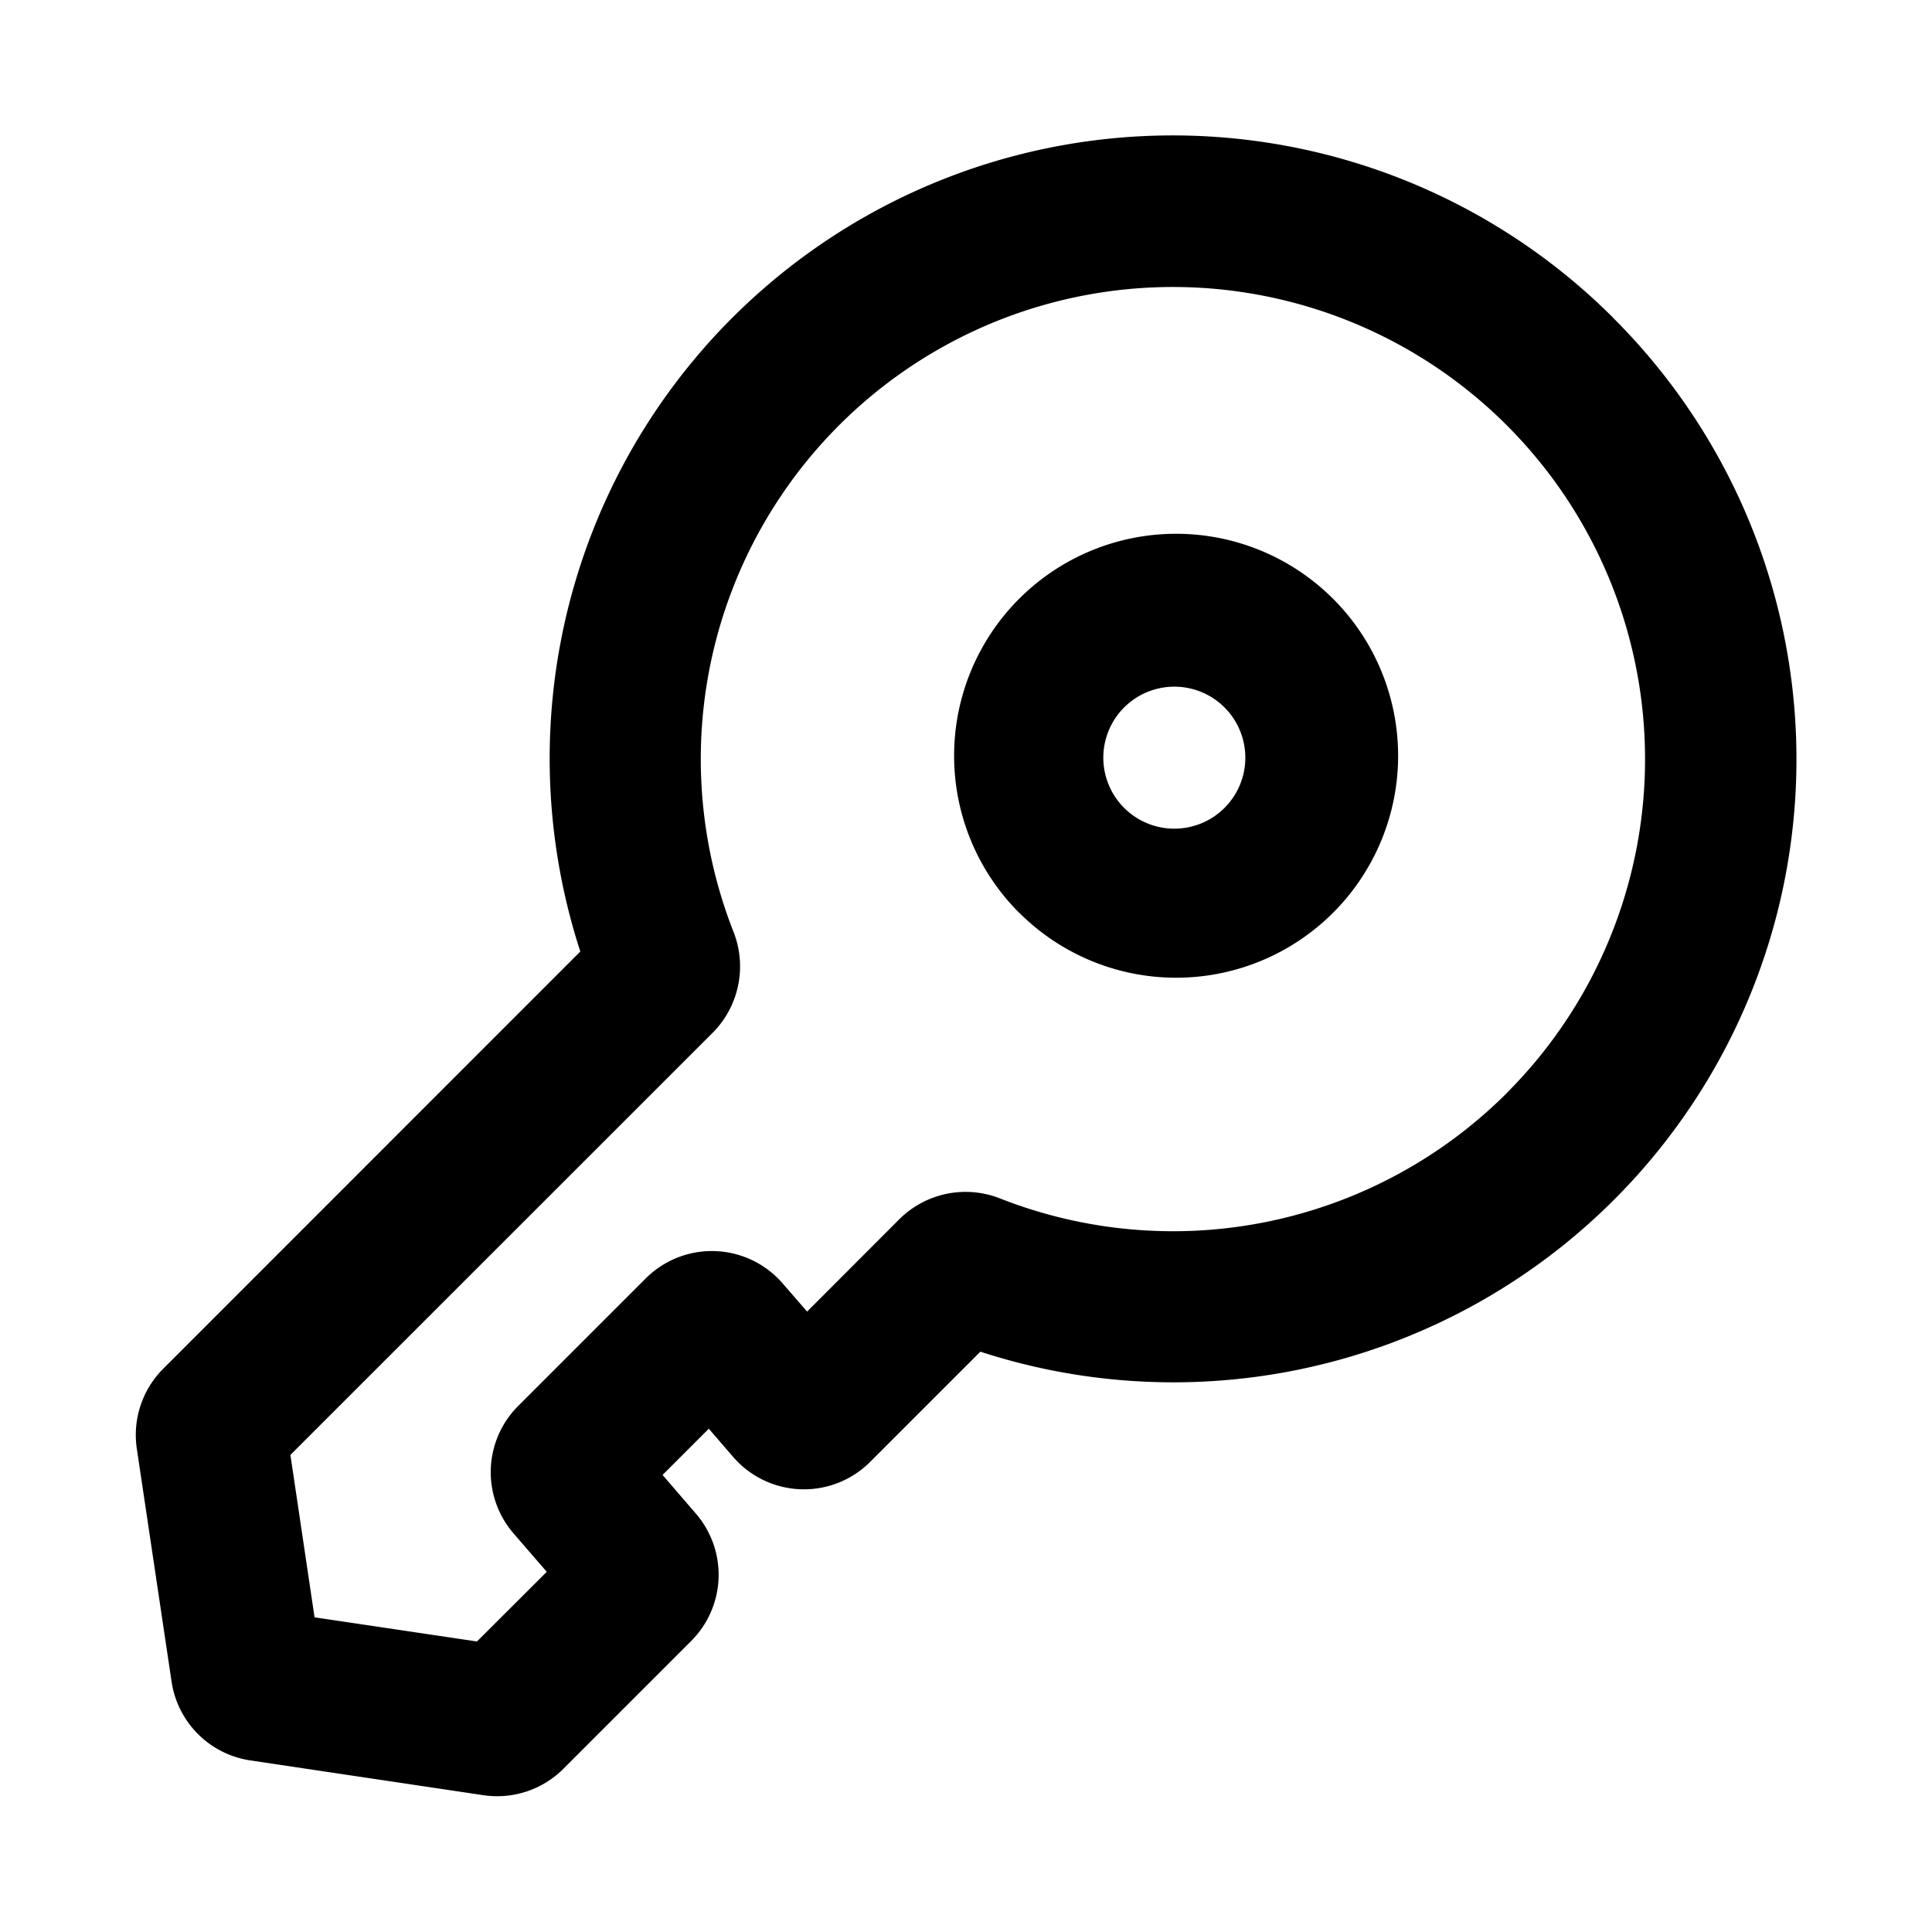 <svg xmlns="http://www.w3.org/2000/svg" width="16" height="16" fill="currentColor" viewBox="0 0 16 16">
  <path fill="#000" fill-rule="evenodd" d="M12.48 9.05a3.91 3.91 0 1 0-6.405-1.332.78.78 0 0 1-.173.835l-3.497 3.496.2 1.345 1.345.2.578-.577-.275-.318a.775.775 0 0 1 .038-1.055l1.056-1.056a.775.775 0 0 1 1.134.04l.203.234.763-.764a.778.778 0 0 1 .835-.173 3.912 3.912 0 0 0 4.198-.874Zm.883-6.414a5.16 5.16 0 0 1-5.244 8.558l-.913.913a.775.775 0 0 1-1.134-.041l-.202-.234-.383.383.275.319a.775.775 0 0 1-.037 1.055l-1.06 1.06a.775.775 0 0 1-.662.218l-1.93-.288a.775.775 0 0 1-.652-.652l-.288-1.93a.775.775 0 0 1 .219-.662L4.806 7.88a5.16 5.16 0 0 1 8.558-5.244Zm-3.207 4.039a.588.588 0 1 1-.831-.831.588.588 0 0 1 .831.831Zm-1.715.884a1.838 1.838 0 1 0 2.599-2.6 1.838 1.838 0 0 0-2.6 2.6Z" clip-rule="evenodd"/>
</svg>
